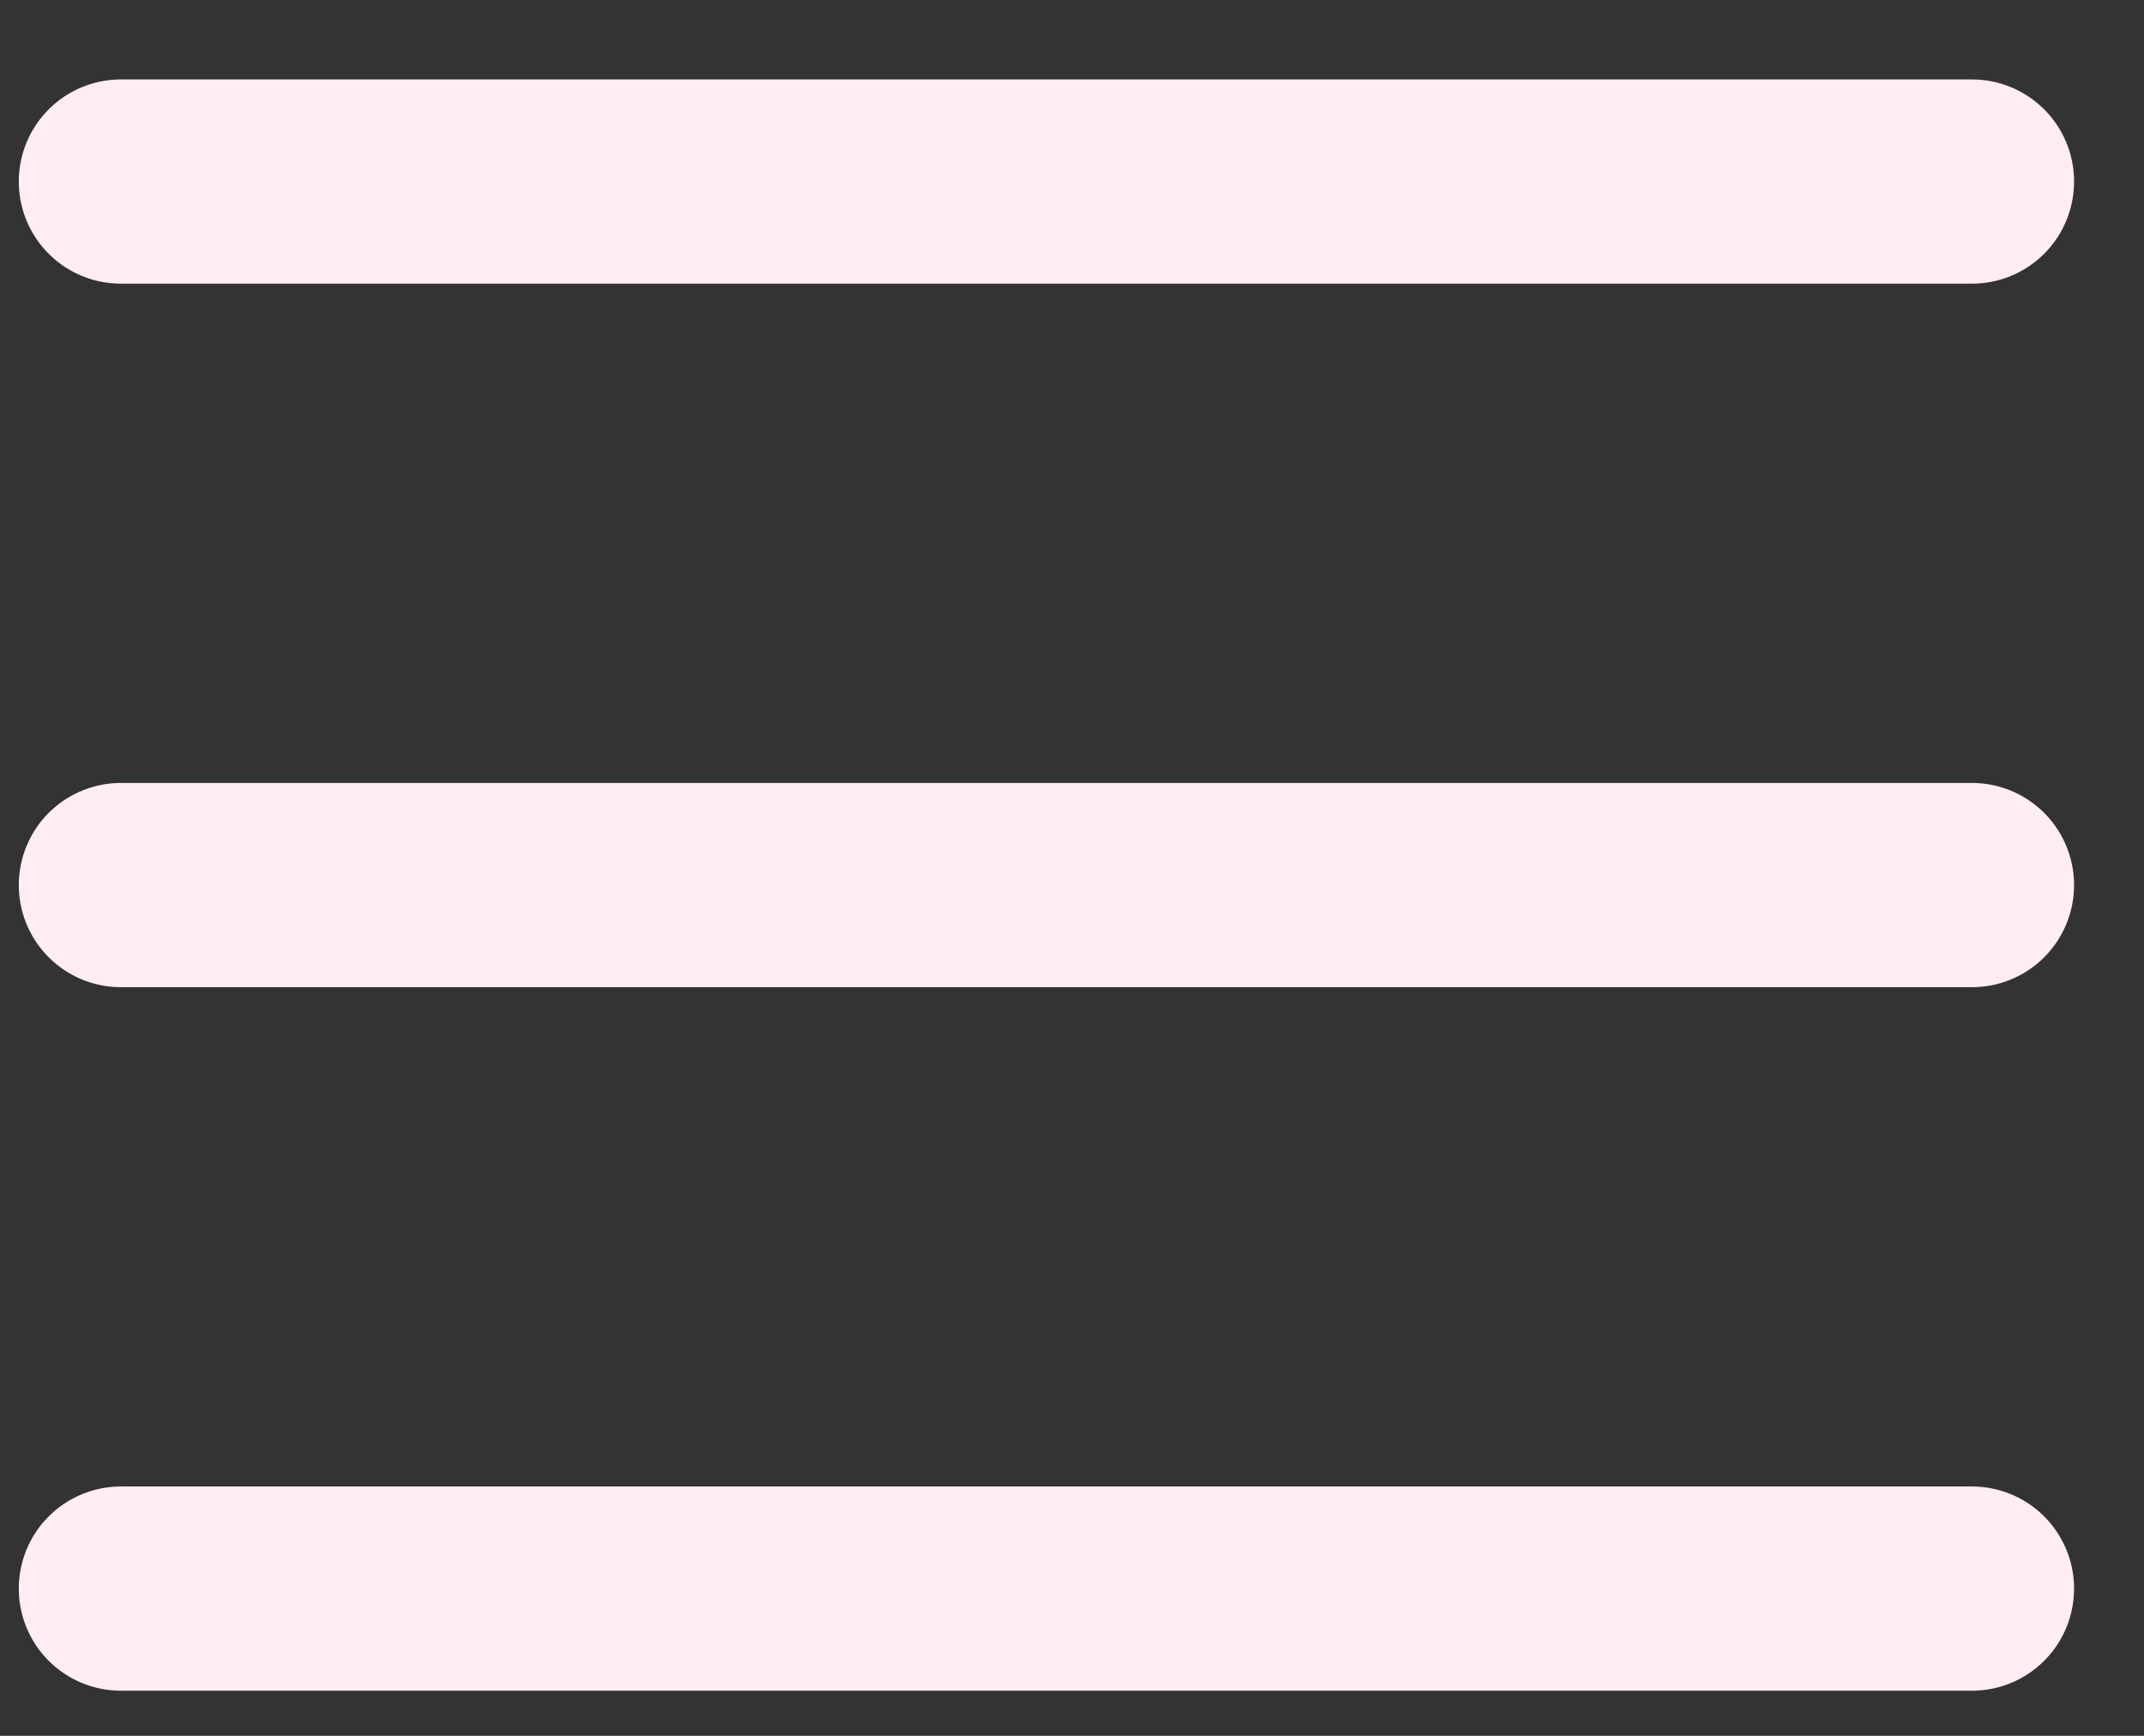<svg width="21" height="17" viewBox="0 0 21 17" fill="none" xmlns="http://www.w3.org/2000/svg">
<rect x="0" y="0" width="21" height="17" fill="#333333" stroke="none"/>
<path d="M1.184 1.778H19.315" stroke="#FFEDF2" stroke-width="2" stroke-linecap="round" stroke-linejoin="round"/>
<path d="M1.184 8.668H19.315" stroke="#FFEDF2" stroke-width="2" stroke-linecap="round" stroke-linejoin="round"/>
<path d="M1.184 15.558H19.315" stroke="#FFEDF2" stroke-width="2" stroke-linecap="round" stroke-linejoin="round"/>
</svg>
